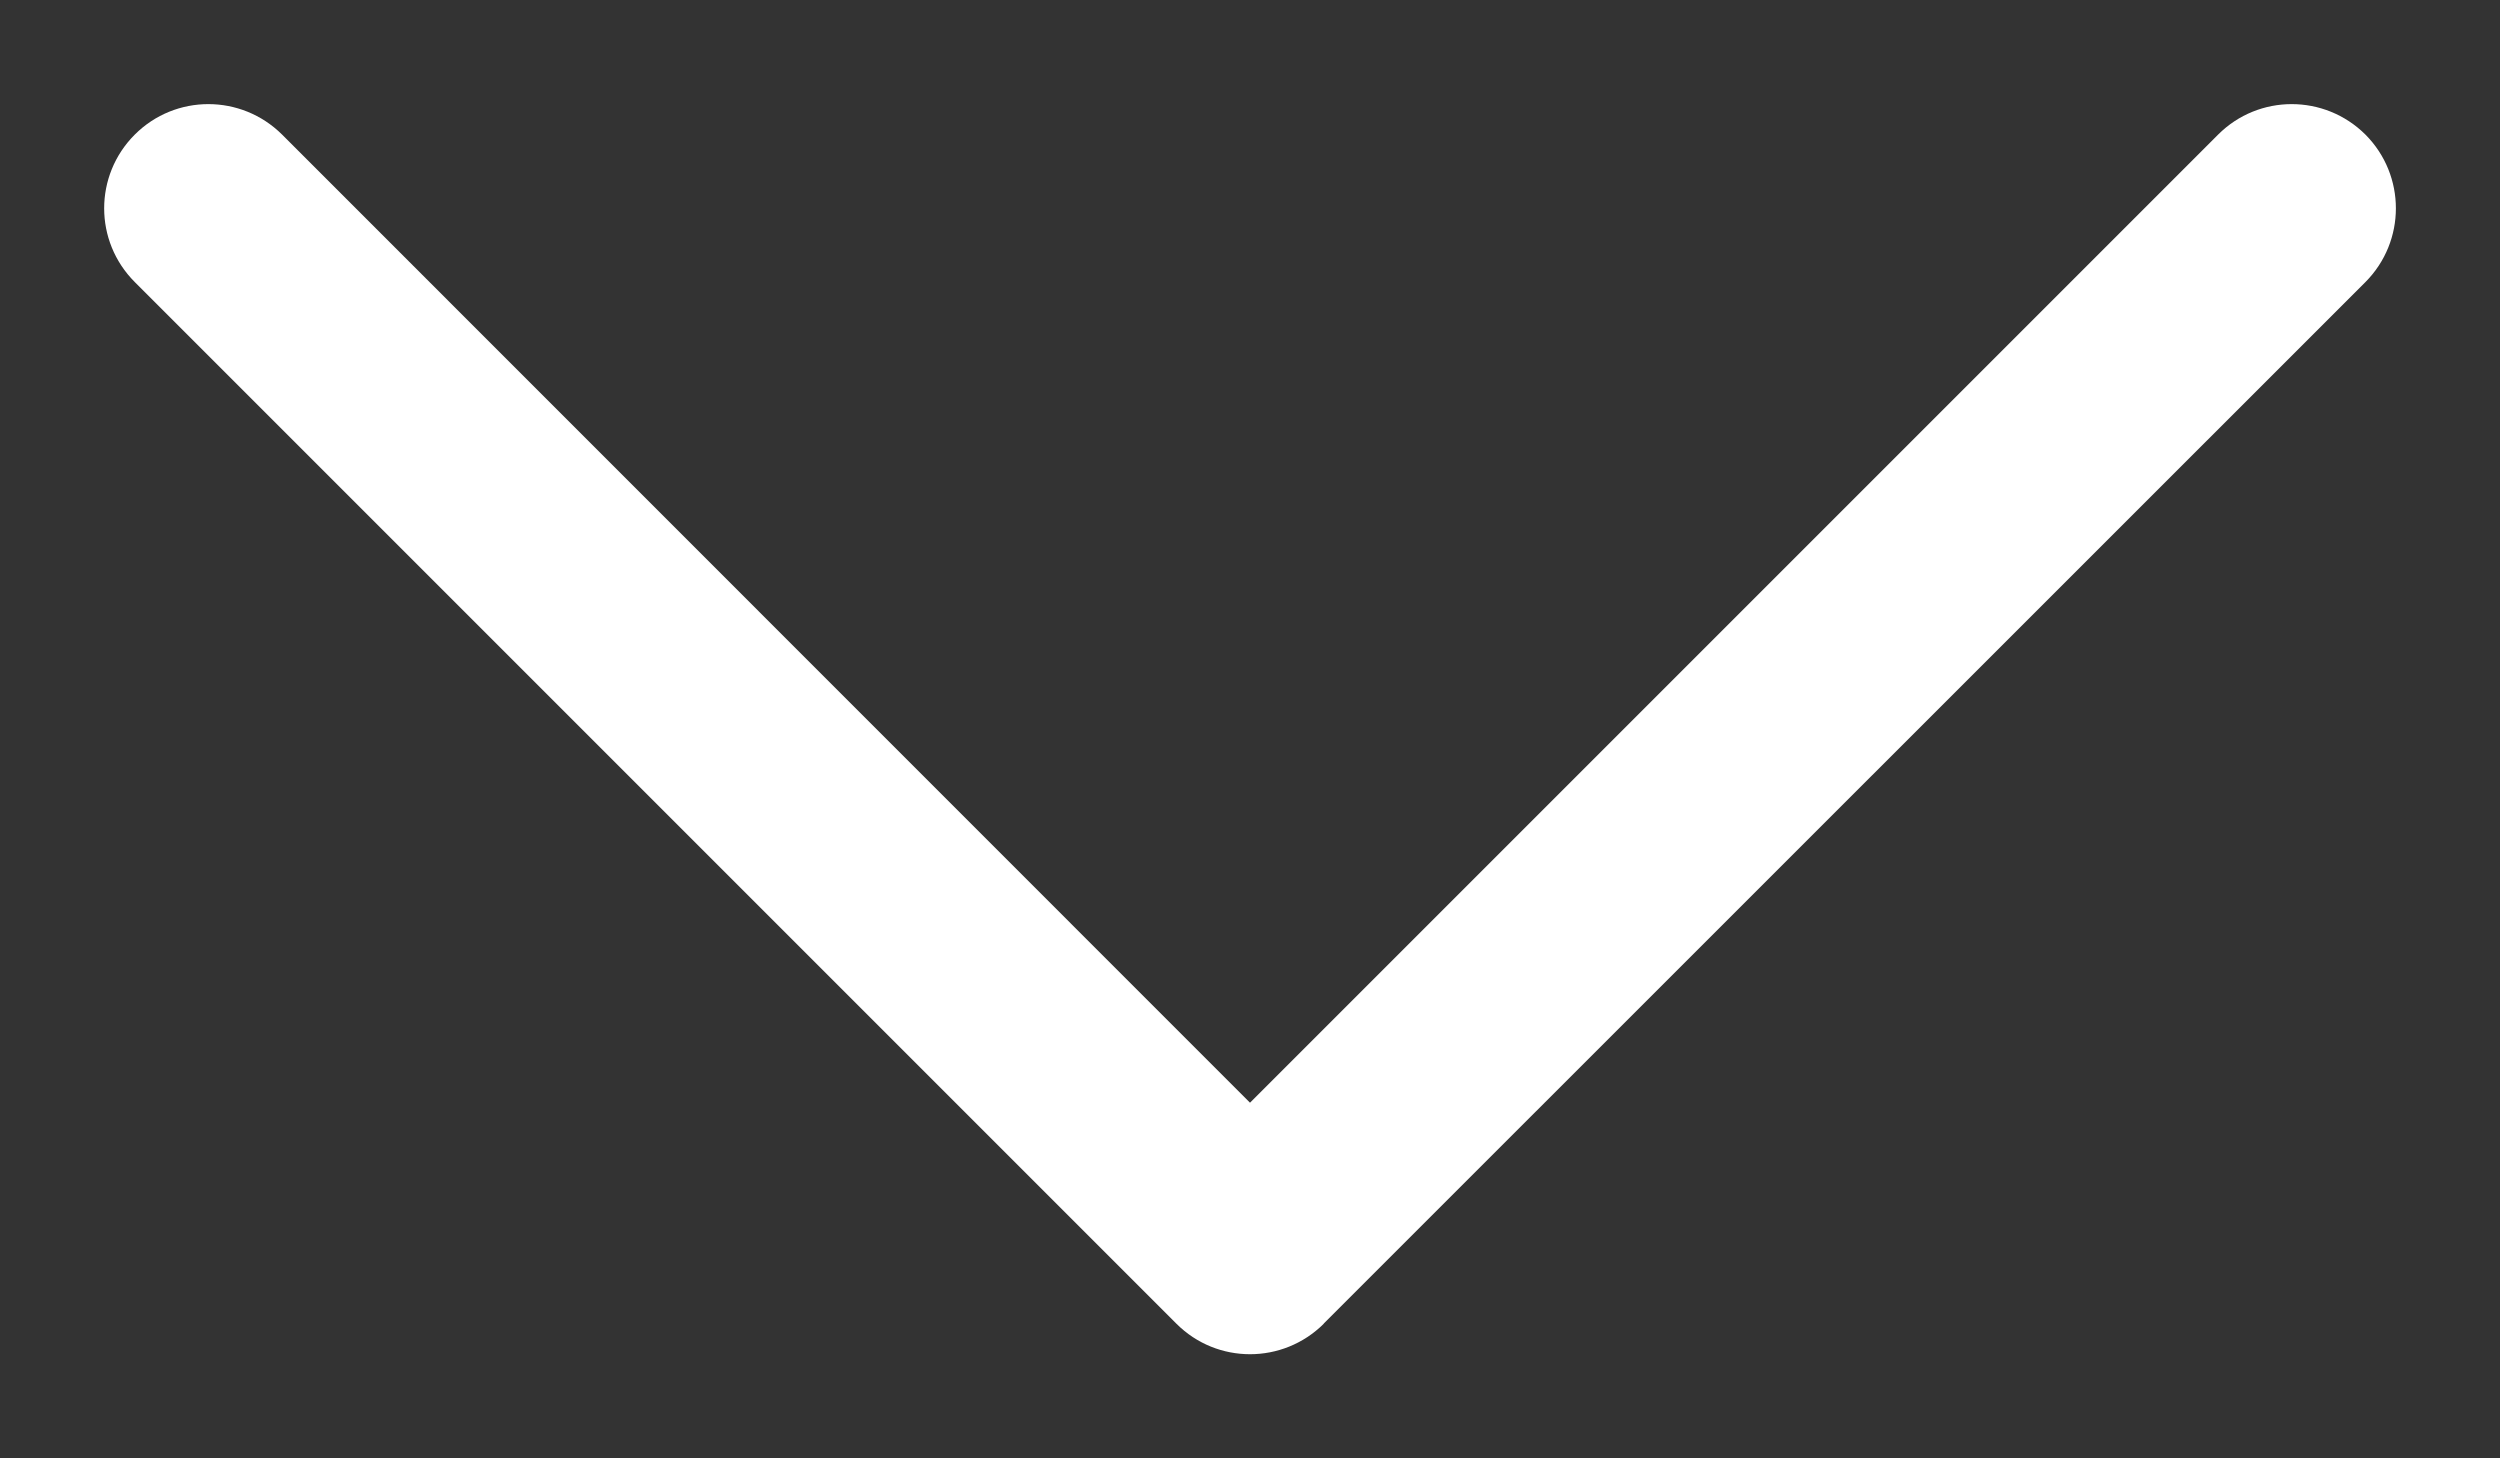 <svg width="12" height="7" viewBox="0 0 12 7" fill="none" xmlns="http://www.w3.org/2000/svg">
<rect x="0" y="0" width="12" height="7" fill="#333333" stroke="none"/>
<path fill-rule="evenodd" clip-rule="evenodd" d="M1.354 0.646C1.158 0.451 0.842 0.451 0.647 0.646C0.451 0.842 0.451 1.158 0.647 1.354L5.646 6.353C5.646 6.353 5.646 6.353 5.647 6.354C5.842 6.549 6.158 6.549 6.354 6.354C6.354 6.353 6.354 6.353 6.354 6.353L11.354 1.354C11.549 1.158 11.549 0.842 11.354 0.646C11.158 0.451 10.842 0.451 10.647 0.646L6 5.293L1.354 0.646Z" fill="white"/>
</svg>

